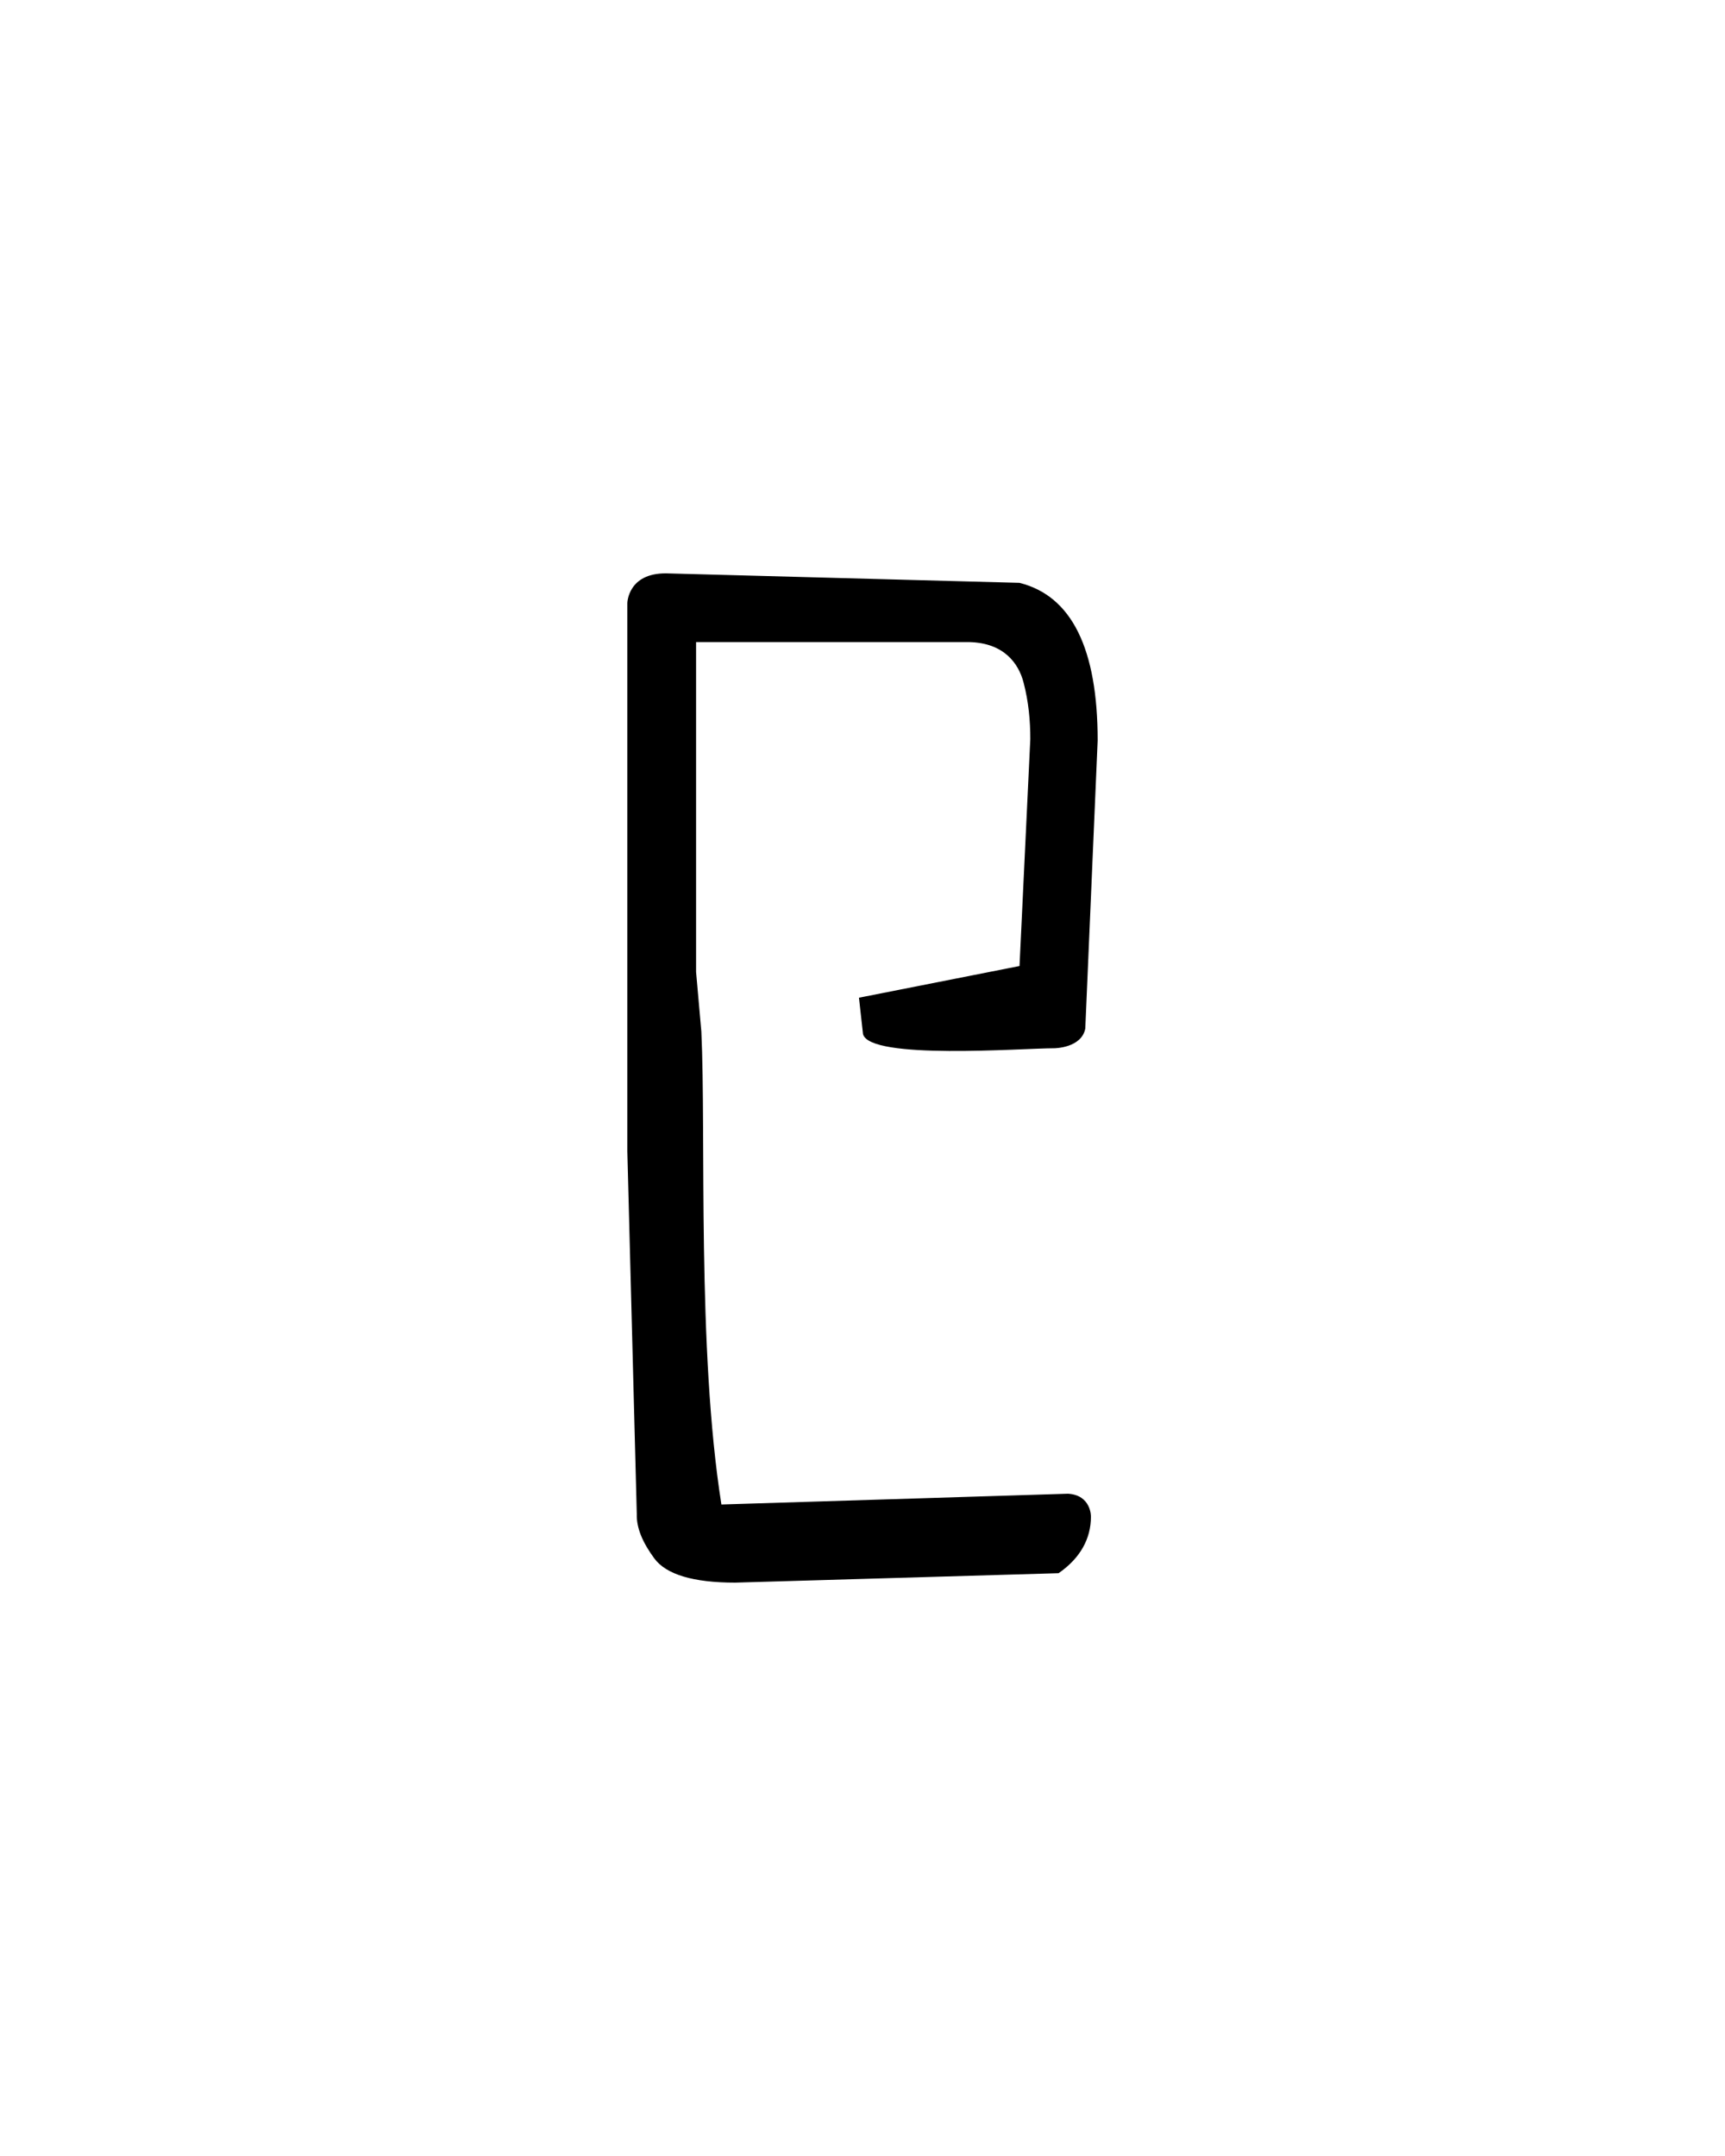 <?xml version="1.0" encoding="UTF-8" standalone="no"?>
<svg
   xmlns:dc="http://purl.org/dc/elements/1.1/"
   xmlns:cc="http://creativecommons.org/ns#"
   xmlns:rdf="http://www.w3.org/1999/02/22-rdf-syntax-ns#"
   xmlns:svg="http://www.w3.org/2000/svg"
   xmlns="http://www.w3.org/2000/svg"
   xmlns:sodipodi="http://sodipodi.sourceforge.net/DTD/sodipodi-0.dtd"
   xmlns:inkscape="http://www.inkscape.org/namespaces/inkscape"
   version="1.0"
   width="40"
   height="50"
   id="svg2480"
   inkscape:version="1.0.2 (e86c870879, 2021-01-15)"
   sodipodi:docname="A058.svg">
  <sodipodi:namedview
     pagecolor="#ffffff"
     bordercolor="#666666"
     borderopacity="1"
     objecttolerance="10"
     gridtolerance="10"
     guidetolerance="10"
     inkscape:pageopacity="0"
     inkscape:pageshadow="2"
     inkscape:window-width="1920"
     inkscape:window-height="1016"
     id="namedview6"
     showgrid="false"
     inkscape:zoom="18.88"
     inkscape:cx="20.432294"
     inkscape:cy="28.532811"
     inkscape:window-x="0"
     inkscape:window-y="27"
     inkscape:window-maximized="1"
     inkscape:current-layer="layer1"
     inkscape:document-rotation="0" />
  <defs
     id="defs2482" />
  <g
     id="layer1">
    <path
       d="m 15.453,13.297 c -0.895,-0.011 -0.906,0.688 -0.906,0.688 v 12.719 l 0.219,8.406 c -0.01,0.322 0.133,0.66 0.406,1.031 0.273,0.371 0.898,0.562 1.875,0.562 l 7.5,-0.219 c 0.508,-0.352 0.75,-0.805 0.75,-1.312 0,0 0.01,-0.498 -0.531,-0.531 l -8.038,0.25 C 16.158,31.28 16.376,26.321 16.263,23.921 l 3.655,-0.783 0.094,0.844 c 0.156,0.605 3.684,0.328 4.436,0.328 0,0 0.63,-0.003 0.718,-0.456 l 0.287,-6.681 c -2e-5,-2.129 -0.602,-3.353 -1.812,-3.656 z m 0.688,1.594 h 6.344 c 0.792,0.022 1.133,0.488 1.25,0.938 0.117,0.449 0.156,0.883 0.156,1.312 l -0.25,5.262 -3.723,0.735 -3.655,0.783 -0.122,-1.38 z"
       id="path2689"
       style="fill:#000000;stroke:none"
       inkscape:connector-curvature="0"
       sodipodi:nodetypes="ccccccccccccccccccccccccccc" />
  </g>
  <path
     style="font-size:medium;font-style:normal;font-variant:normal;font-weight:normal;font-stretch:normal;text-indent:0;text-align:start;text-decoration:none;line-height:normal;letter-spacing:normal;word-spacing:normal;text-transform:none;direction:ltr;block-progression:tb;writing-mode:lr-tb;text-anchor:start;baseline-shift:baseline;color:#000000;fill:#ffffff;fill-opacity:0;stroke:none;stroke-width:2.738;marker:none;visibility:visible;display:inline;overflow:visible;enable-background:accumulate;font-family:Sans;-inkscape-font-specification:Sans"
     d="m 16.156,21.75 0,3 4.885,0.094 c -0.693,-0.512 -0.918,-0.537 -1.03,-0.862 l -0.094,-0.844 c -0.106,-0.362 0.275,-0.612 0.506,-0.731 L 20.105,21.75 z"
     id="path2985"
     inkscape:connector-curvature="0"
     sodipodi:nodetypes="cccccccc" />
</svg>
